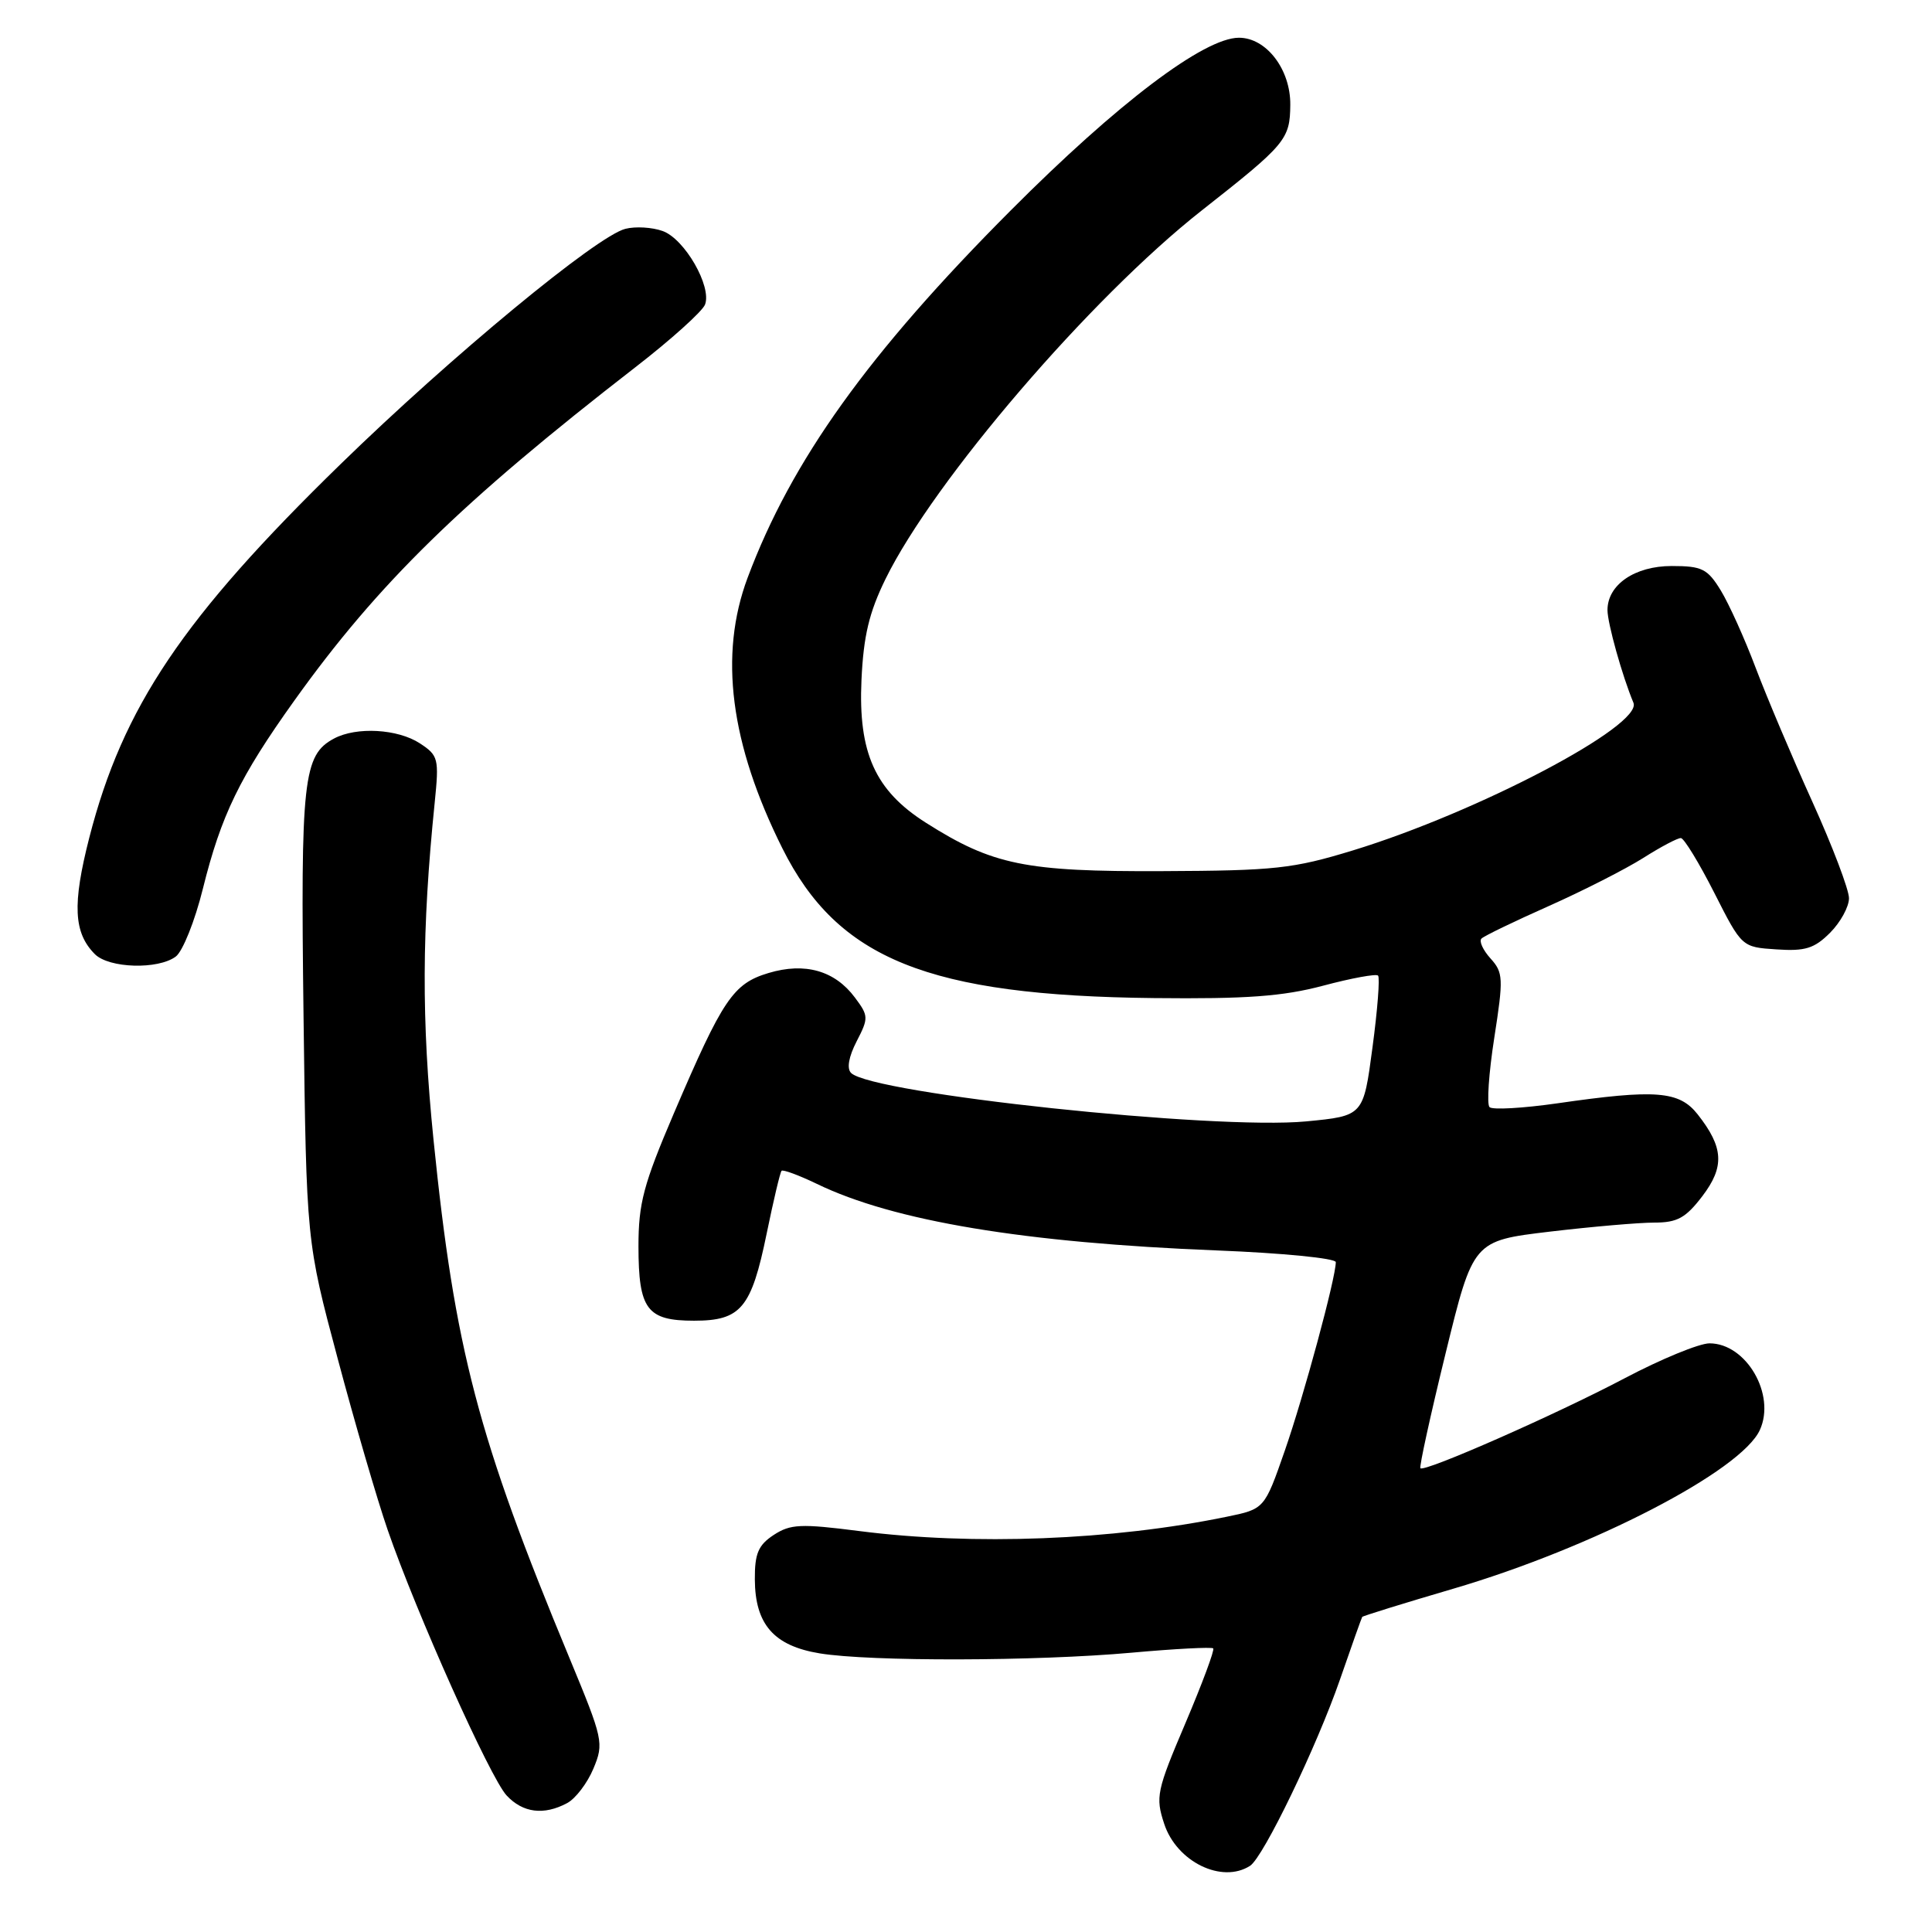 <?xml version="1.0" encoding="UTF-8" standalone="no"?>
<!DOCTYPE svg PUBLIC "-//W3C//DTD SVG 1.1//EN" "http://www.w3.org/Graphics/SVG/1.1/DTD/svg11.dtd" >
<svg xmlns="http://www.w3.org/2000/svg" xmlns:xlink="http://www.w3.org/1999/xlink" version="1.1" viewBox="0 0 256 256">
 <g >
 <path fill="currentColor"
d=" M 165.64 247.23 C 167.40 246.10 174.48 231.43 177.57 222.50 C 179.09 218.10 180.41 214.39 180.50 214.25 C 180.59 214.12 186.03 212.43 192.58 210.51 C 211.03 205.09 230.72 194.90 233.19 189.48 C 235.33 184.79 231.39 178.00 226.52 178.00 C 225.16 178.00 220.10 180.08 215.27 182.63 C 206.19 187.42 188.76 195.10 188.21 194.55 C 188.04 194.38 189.54 187.52 191.55 179.32 C 195.20 164.41 195.20 164.41 205.35 163.20 C 210.93 162.54 217.16 162.00 219.20 162.00 C 222.25 162.00 223.36 161.39 225.56 158.51 C 228.54 154.60 228.40 152.04 224.95 147.66 C 222.50 144.55 219.41 144.31 206.33 146.20 C 201.78 146.85 197.75 147.08 197.37 146.70 C 196.99 146.32 197.27 142.19 198.00 137.51 C 199.23 129.62 199.19 128.87 197.50 127.00 C 196.50 125.89 195.96 124.71 196.30 124.37 C 196.64 124.02 200.65 122.09 205.21 120.06 C 209.77 118.03 215.40 115.16 217.73 113.69 C 220.06 112.21 222.31 111.02 222.73 111.05 C 223.15 111.08 225.14 114.34 227.15 118.30 C 230.80 125.50 230.80 125.50 235.39 125.80 C 239.19 126.06 240.41 125.68 242.49 123.60 C 243.87 122.22 245.00 120.16 245.00 119.02 C 245.00 117.88 242.81 112.12 240.14 106.22 C 237.47 100.33 234.10 92.35 232.64 88.50 C 231.19 84.65 229.11 80.04 228.02 78.25 C 226.25 75.36 225.53 75.00 221.51 75.00 C 216.61 75.00 213.00 77.48 213.00 80.84 C 213.00 82.58 214.96 89.59 216.44 93.12 C 217.69 96.12 195.90 107.59 179.28 112.68 C 171.33 115.11 168.94 115.37 154.00 115.43 C 135.85 115.51 131.52 114.62 122.69 109.02 C 115.96 104.75 113.71 99.76 114.15 90.10 C 114.42 84.26 115.16 81.16 117.34 76.71 C 123.73 63.69 144.52 39.46 159.22 27.90 C 170.39 19.12 170.93 18.48 170.97 13.88 C 171.01 9.20 167.80 5.00 164.17 5.00 C 159.55 5.00 148.08 13.68 133.93 27.88 C 115.03 46.84 104.88 61.01 99.06 76.56 C 95.24 86.78 96.75 98.55 103.67 112.41 C 111.00 127.09 123.00 131.93 152.90 132.25 C 165.17 132.38 169.96 132.03 175.32 130.61 C 179.07 129.61 182.34 129.01 182.60 129.27 C 182.86 129.53 182.53 133.82 181.86 138.80 C 180.66 147.86 180.66 147.86 173.08 148.59 C 160.95 149.75 115.52 144.92 112.77 142.17 C 112.18 141.58 112.46 140.02 113.51 137.98 C 115.11 134.89 115.09 134.60 113.28 132.18 C 110.62 128.61 106.66 127.48 101.83 128.93 C 97.14 130.34 95.78 132.36 89.30 147.50 C 85.26 156.95 84.60 159.44 84.60 165.16 C 84.61 173.51 85.72 175.00 91.97 175.00 C 98.18 175.00 99.56 173.34 101.59 163.44 C 102.49 159.07 103.37 155.34 103.56 155.14 C 103.74 154.94 105.85 155.72 108.24 156.87 C 118.41 161.80 135.74 164.68 161.25 165.69 C 169.91 166.03 177.00 166.73 177.00 167.24 C 177.00 169.32 172.76 185.00 170.24 192.23 C 167.55 199.95 167.55 199.95 162.53 200.98 C 147.36 204.10 128.96 204.81 113.84 202.87 C 106.11 201.88 104.74 201.94 102.52 203.39 C 100.48 204.73 100.00 205.85 100.02 209.27 C 100.05 215.24 102.54 218.08 108.61 219.08 C 115.31 220.18 137.28 220.13 149.94 218.99 C 155.69 218.47 160.55 218.22 160.76 218.42 C 160.96 218.63 159.30 223.09 157.07 228.34 C 153.26 237.29 153.09 238.11 154.26 241.66 C 155.91 246.70 161.91 249.63 165.64 247.23 Z  M 75.15 238.92 C 76.26 238.33 77.83 236.27 78.63 234.35 C 80.04 230.97 79.93 230.49 75.45 219.68 C 63.32 190.47 60.26 178.80 57.44 151.00 C 55.84 135.16 55.88 123.22 57.60 106.35 C 58.19 100.51 58.09 100.11 55.64 98.50 C 52.71 96.58 47.23 96.27 44.26 97.86 C 40.17 100.05 39.82 103.22 40.22 134.65 C 40.60 164.50 40.60 164.50 44.74 180.00 C 47.01 188.53 49.99 198.74 51.36 202.70 C 55.18 213.76 64.95 235.57 67.13 237.91 C 69.28 240.22 72.07 240.57 75.15 238.92 Z  M 23.29 126.75 C 24.21 126.06 25.83 122.02 26.88 117.77 C 29.31 108.00 31.75 102.97 39.01 92.82 C 50.09 77.32 61.11 66.55 84.14 48.70 C 88.90 45.02 93.07 41.26 93.42 40.36 C 94.34 37.95 90.71 31.64 87.80 30.61 C 86.41 30.11 84.20 29.98 82.87 30.32 C 79.10 31.26 59.80 47.20 45.14 61.49 C 24.23 81.86 16.27 93.69 11.83 111.00 C 9.57 119.84 9.75 123.60 12.57 126.43 C 14.45 128.31 20.94 128.50 23.29 126.75 Z "/>
</g>
</svg>
